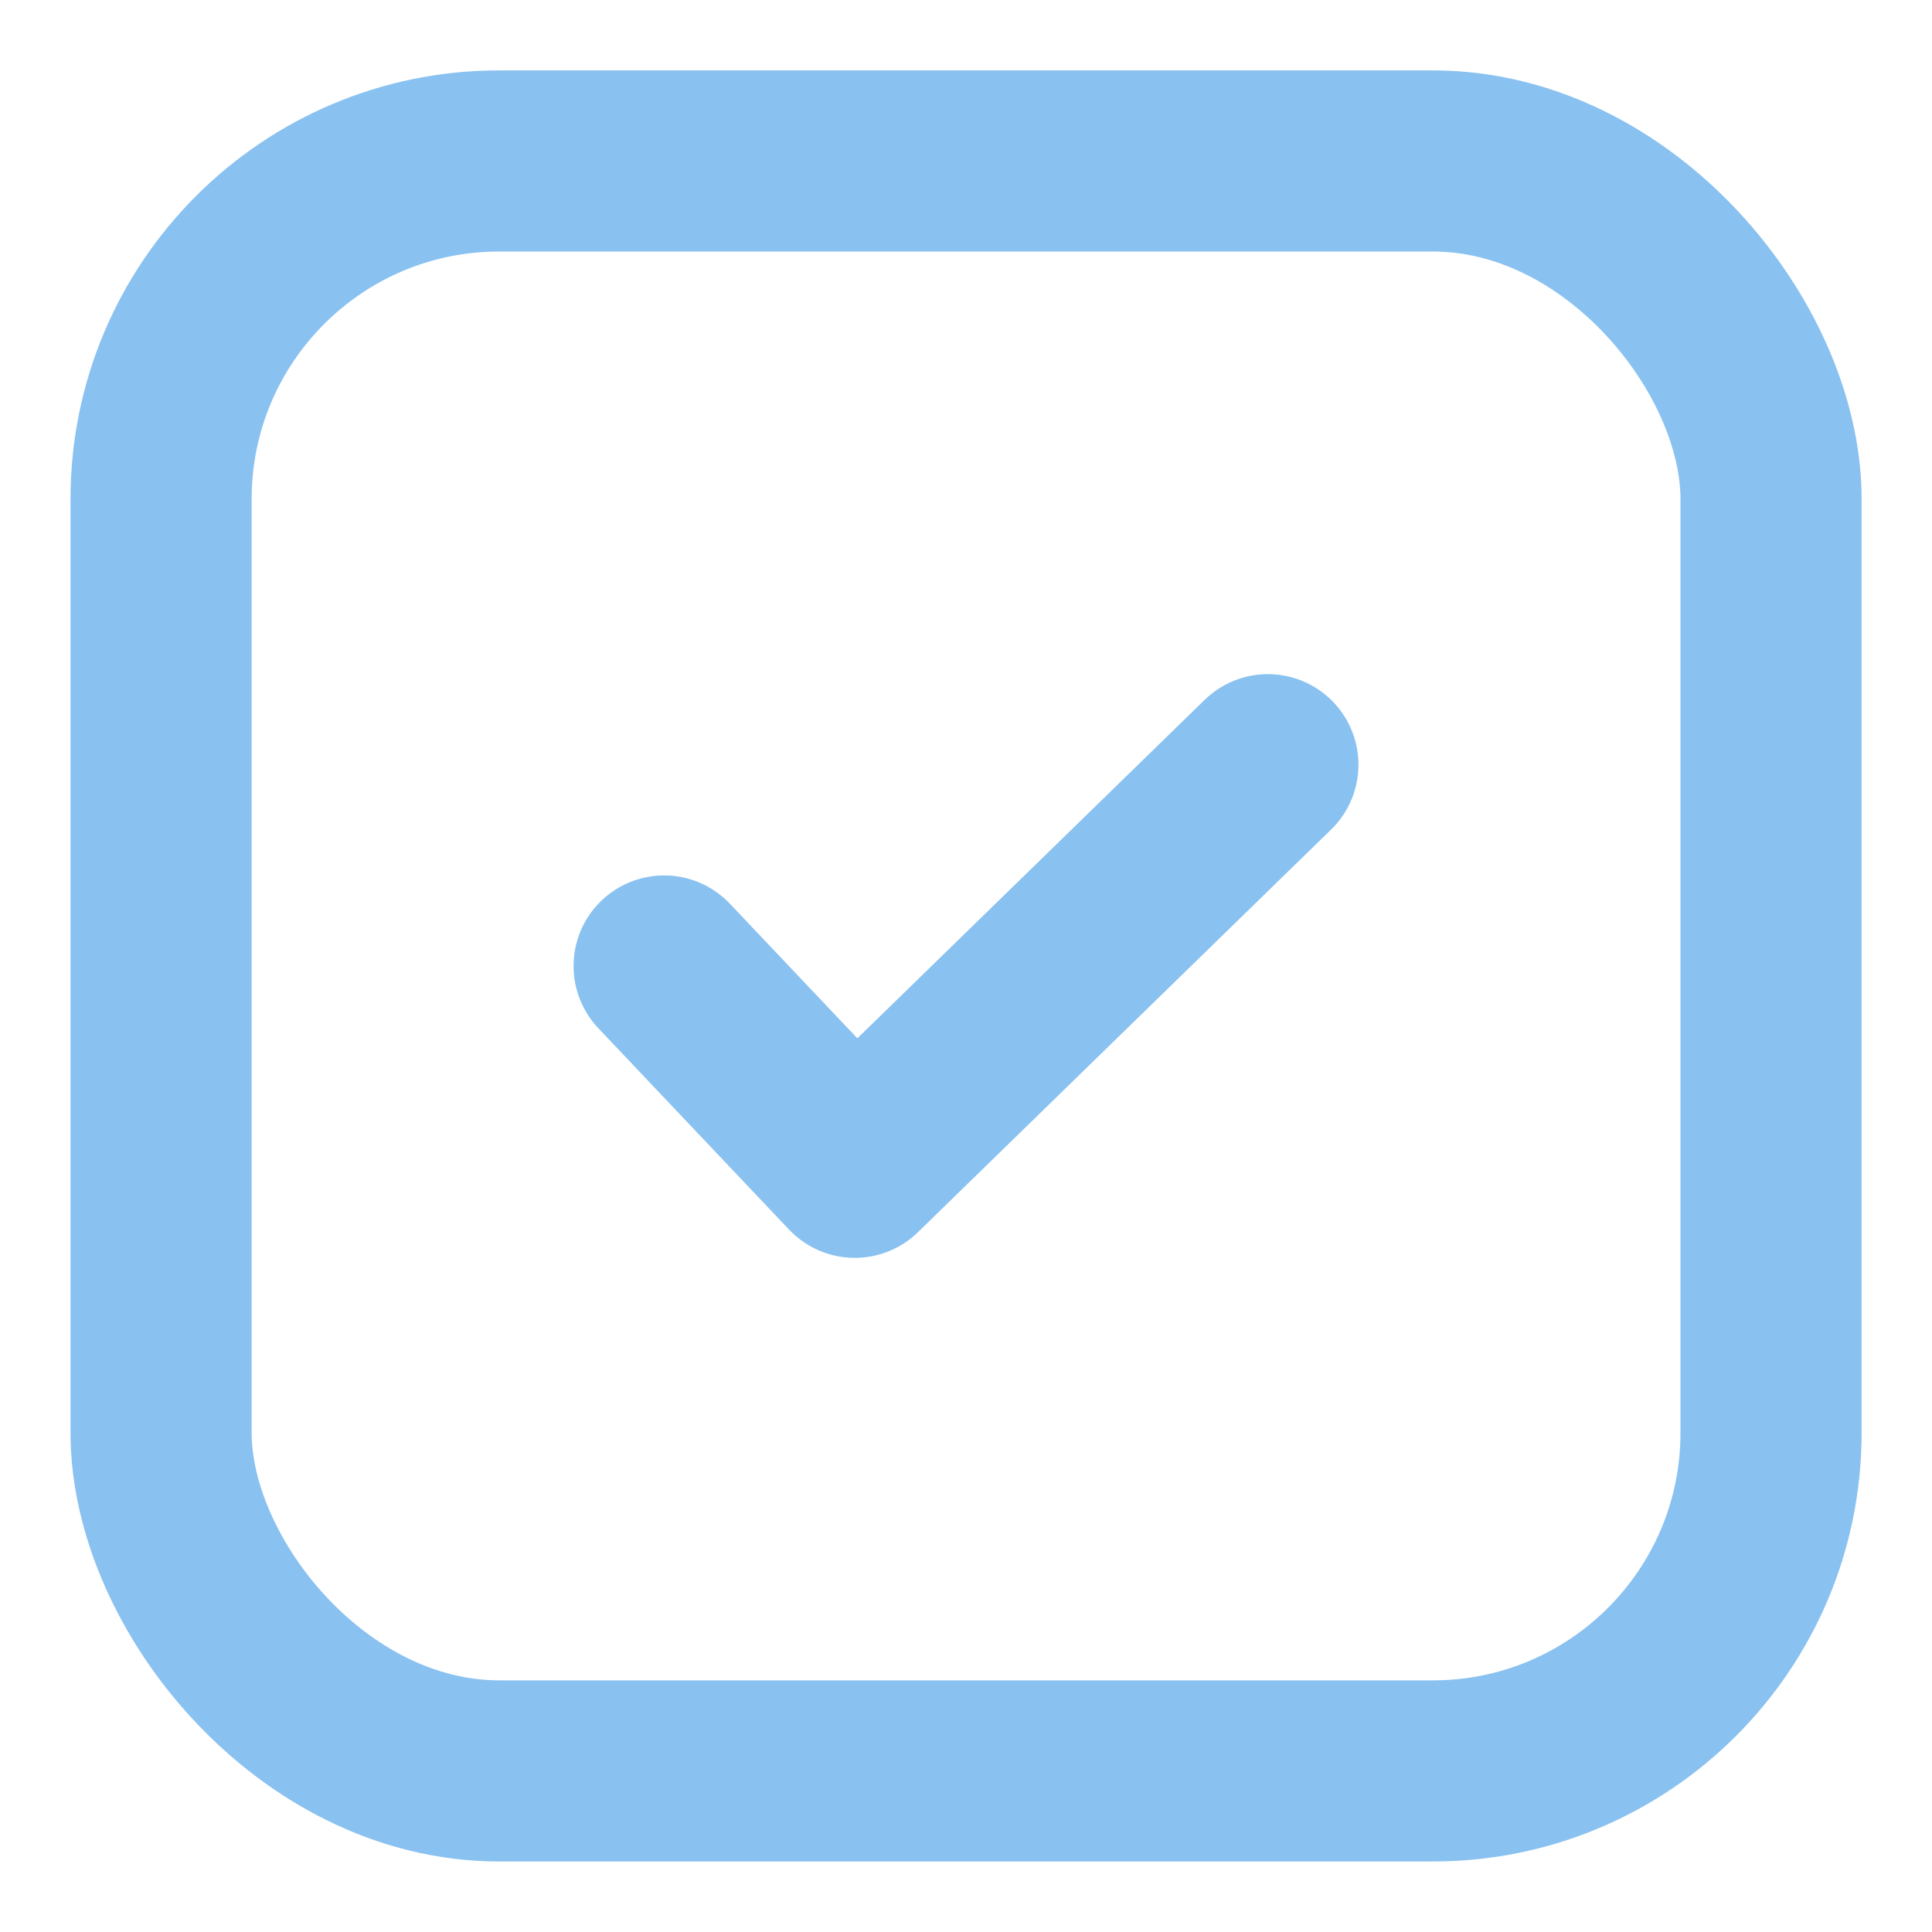 <svg width="16" height="16" fill="none" xmlns="http://www.w3.org/2000/svg"><rect x="1.334" y="1.333" width="13.333" height="13.333" rx="2.8" stroke="#89C1F0" stroke-width="1.5"/><path d="M5.5 8l1.579 1.667L10.5 6.333" stroke="#89C1F0" stroke-width="1.5" stroke-linecap="round" stroke-linejoin="round"/></svg>
